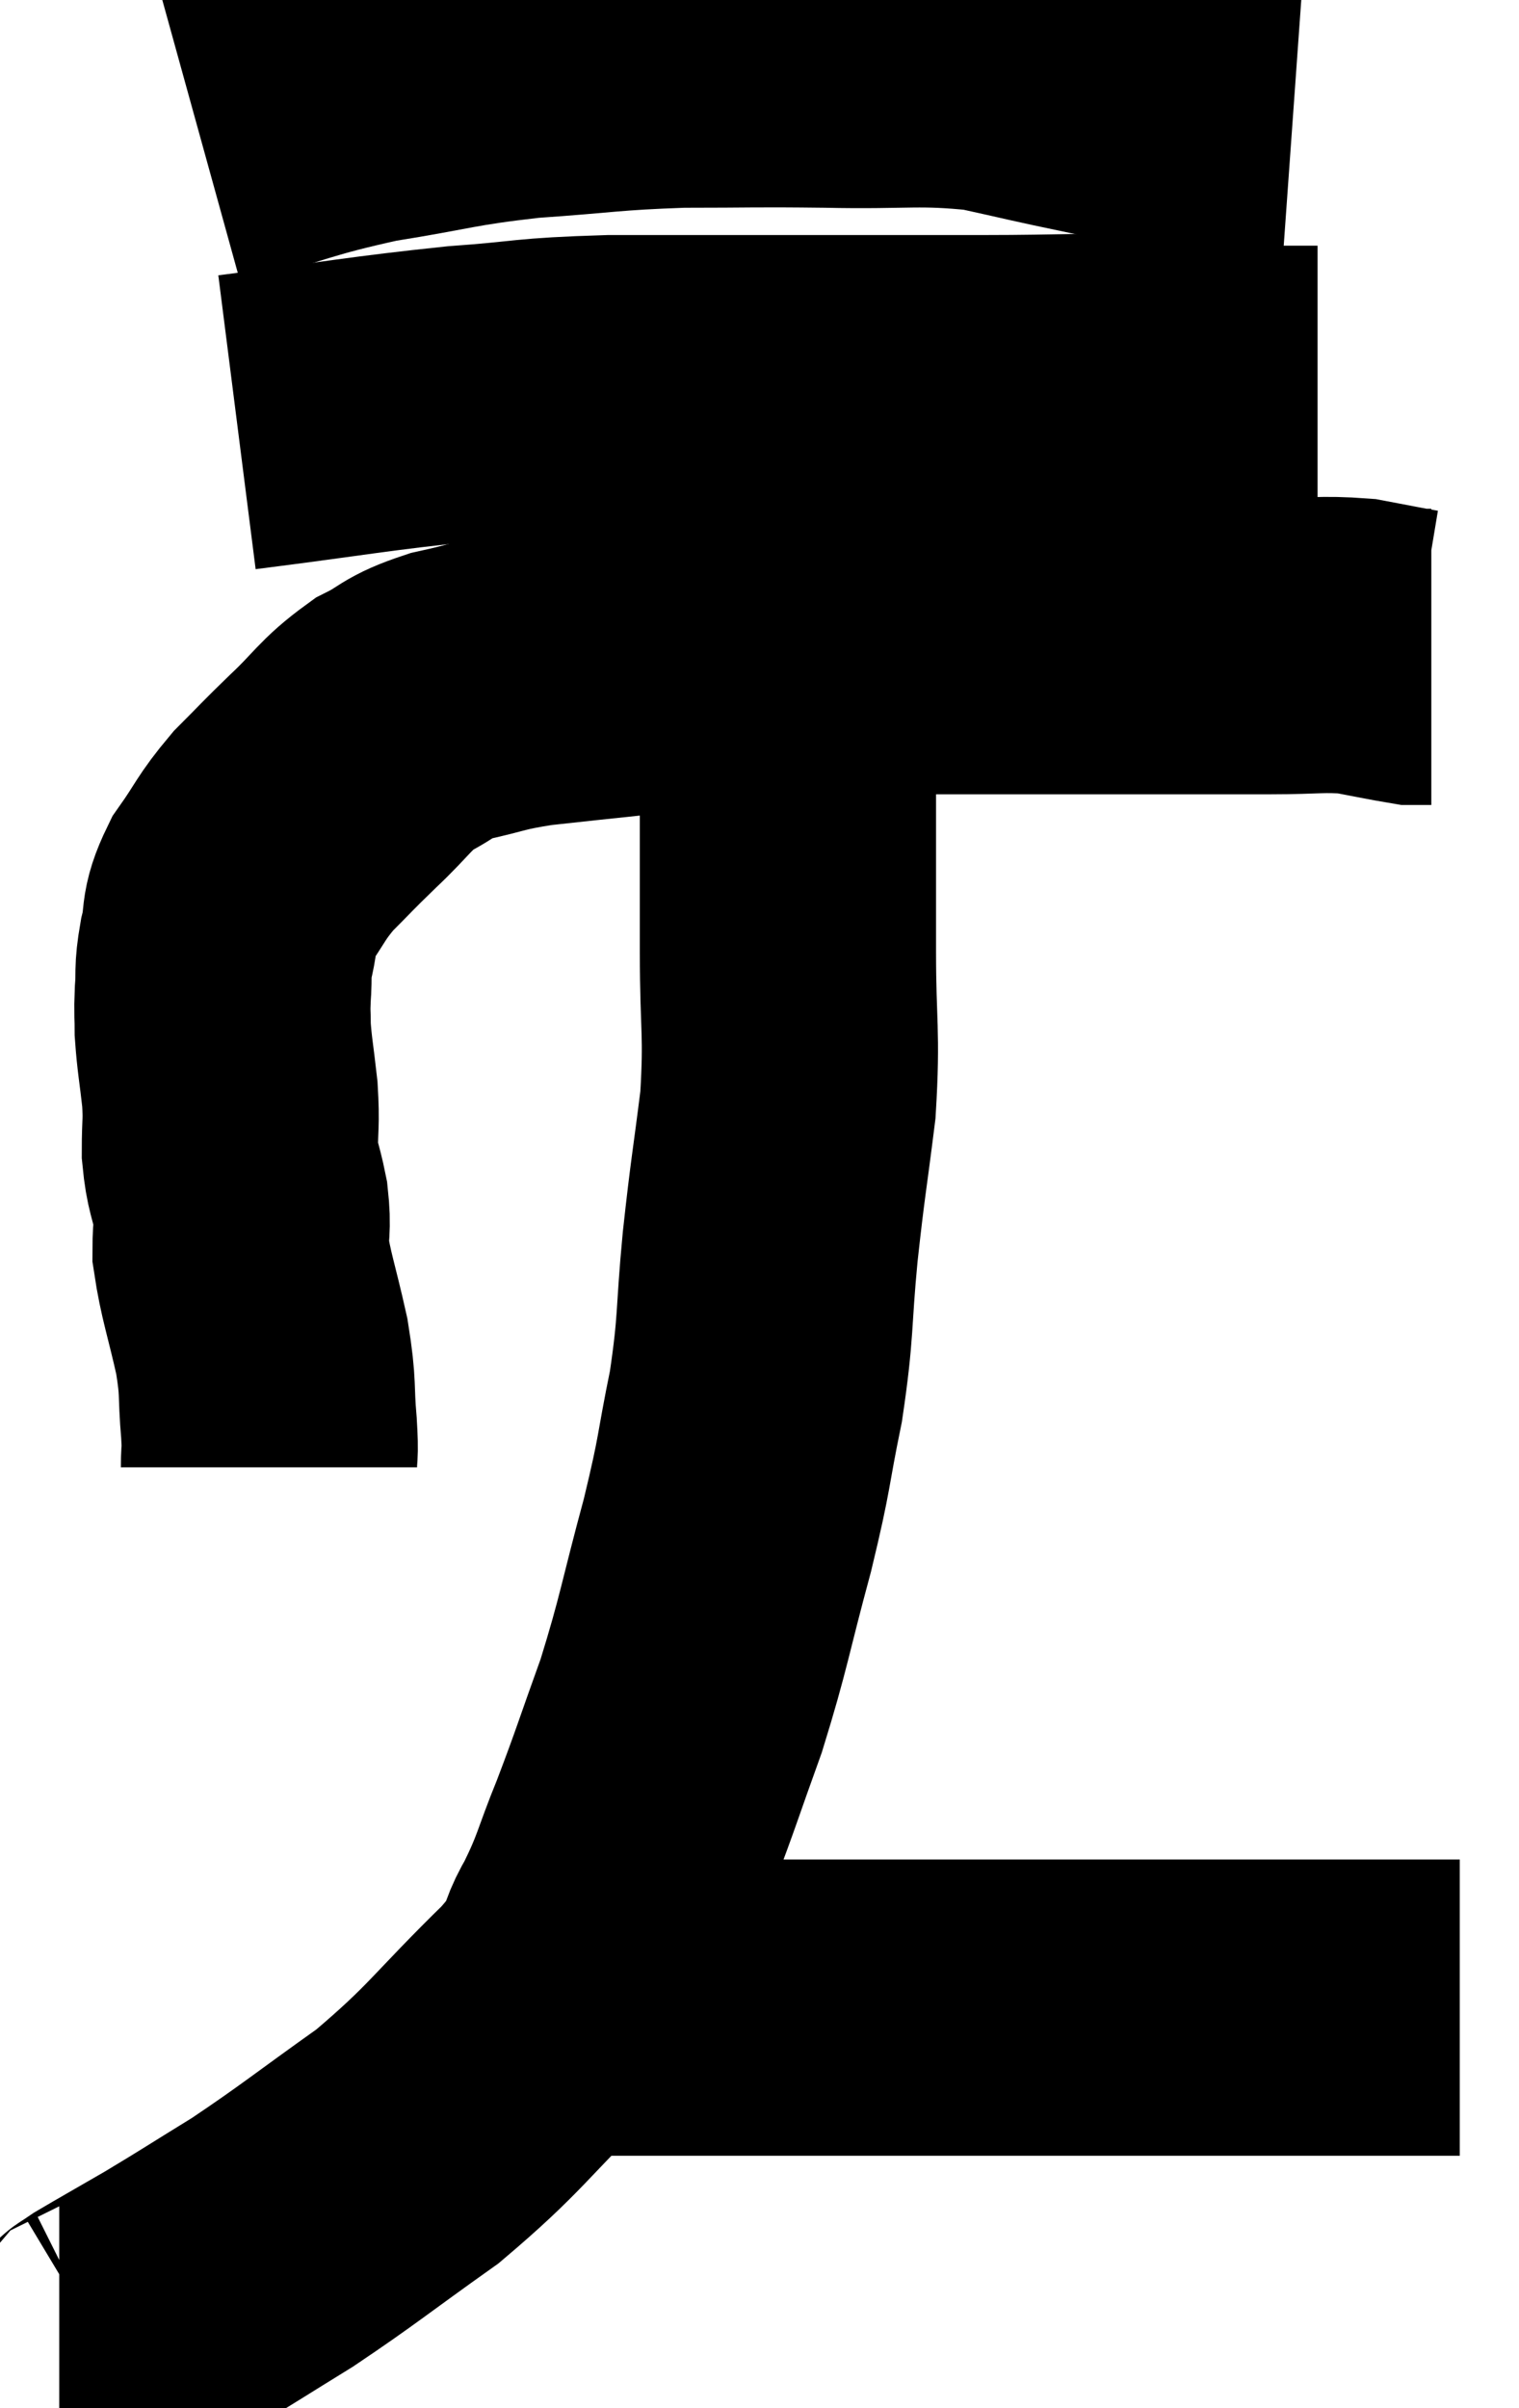 <svg xmlns="http://www.w3.org/2000/svg" viewBox="7.4 4.273 25.64 40.647" width="25.64" height="40.647"><path d="M 11.94 29.04 C 11.94 28.71, 11.97 28.89, 11.94 28.38 C 11.88 27.69, 11.94 27.75, 11.82 27 C 11.64 26.19, 11.55 25.98, 11.46 25.38 C 11.46 24.99, 11.505 25.02, 11.46 24.6 C 11.37 24.15, 11.325 24.165, 11.28 23.7 C 11.28 23.22, 11.31 23.25, 11.28 22.74 C 11.22 22.2, 11.19 22.08, 11.16 21.66 C 11.16 21.36, 11.145 21.405, 11.16 21.06 C 11.19 20.67, 11.145 20.715, 11.22 20.28 C 11.34 19.8, 11.22 19.815, 11.46 19.32 C 11.82 18.81, 11.79 18.765, 12.18 18.3 C 12.6 17.88, 12.555 17.91, 13.02 17.46 C 13.53 16.98, 13.545 16.86, 14.04 16.5 C 14.52 16.26, 14.415 16.215, 15 16.02 C 15.69 15.87, 15.615 15.84, 16.38 15.72 C 17.22 15.63, 17.19 15.63, 18.06 15.54 C 18.96 15.45, 18.9 15.45, 19.86 15.36 C 20.88 15.27, 20.685 15.225, 21.9 15.18 C 23.31 15.18, 23.49 15.18, 24.72 15.18 C 25.77 15.18, 25.785 15.18, 26.82 15.18 C 27.84 15.18, 27.99 15.18, 28.86 15.18 C 29.58 15.18, 29.7 15.135, 30.3 15.18 C 30.78 15.27, 30.99 15.315, 31.26 15.36 C 31.32 15.36, 31.305 15.36, 31.38 15.36 C 31.47 15.36, 31.515 15.36, 31.56 15.36 L 31.56 15.36" fill="none" stroke="black" stroke-width="5"></path><path d="M 11.4 11.4 C 13.29 11.16, 13.605 11.085, 15.18 10.92 C 16.44 10.83, 16.23 10.785, 17.7 10.74 C 19.38 10.74, 19.485 10.74, 21.06 10.74 C 22.53 10.74, 22.56 10.74, 24 10.74 C 25.41 10.74, 25.725 10.695, 26.82 10.74 C 27.6 10.83, 27.675 10.875, 28.38 10.92 C 29.01 10.92, 29.325 10.92, 29.64 10.92 C 29.64 10.92, 29.64 10.92, 29.64 10.92 L 29.64 10.92" fill="none" stroke="black" stroke-width="5"></path><path d="M 10.8 6.66 C 12.21 6.27, 12.255 6.18, 13.62 5.88 C 14.94 5.67, 14.94 5.61, 16.26 5.46 C 17.58 5.37, 17.625 5.325, 18.9 5.28 C 20.13 5.28, 20.07 5.265, 21.36 5.28 C 22.71 5.31, 22.905 5.22, 24.06 5.34 C 25.02 5.55, 24.9 5.535, 25.98 5.76 C 27.18 6, 27.57 6.105, 28.38 6.24 L 29.22 6.3" fill="none" stroke="black" stroke-width="5"></path><path d="M 20.7 16.08 C 20.7 16.74, 20.7 16.725, 20.7 17.4 C 20.7 18.09, 20.7 18.045, 20.7 18.78 C 20.7 19.56, 20.7 19.305, 20.7 20.34 C 20.7 21.63, 20.775 21.675, 20.7 22.92 C 20.55 24.12, 20.535 24.09, 20.4 25.32 C 20.28 26.58, 20.34 26.625, 20.16 27.84 C 19.92 29.01, 19.995 28.875, 19.68 30.18 C 19.29 31.62, 19.29 31.8, 18.9 33.06 C 18.51 34.14, 18.48 34.275, 18.12 35.22 C 17.79 36.03, 17.82 36.105, 17.46 36.84 C 17.07 37.5, 17.475 37.245, 16.68 38.16 C 15.48 39.33, 15.45 39.51, 14.28 40.5 C 13.14 41.31, 12.96 41.475, 12 42.12 C 11.22 42.6, 11.115 42.675, 10.44 43.08 C 9.87 43.41, 9.63 43.545, 9.3 43.74 C 9.21 43.8, 9.195 43.815, 9.12 43.86 C 9.06 43.89, 9.18 43.905, 9 43.92 L 8.4 43.92" fill="none" stroke="black" stroke-width="5"></path><path d="M 15.66 38.16 C 16.17 38.16, 15.96 38.16, 16.68 38.16 C 17.61 38.16, 16.95 38.16, 18.54 38.16 C 20.79 38.16, 20.76 38.16, 23.04 38.16 C 25.35 38.16, 25.635 38.16, 27.66 38.16 C 29.4 38.16, 30.045 38.16, 31.14 38.16 L 32.04 38.16" fill="none" stroke="black" stroke-width="5"></path></svg>